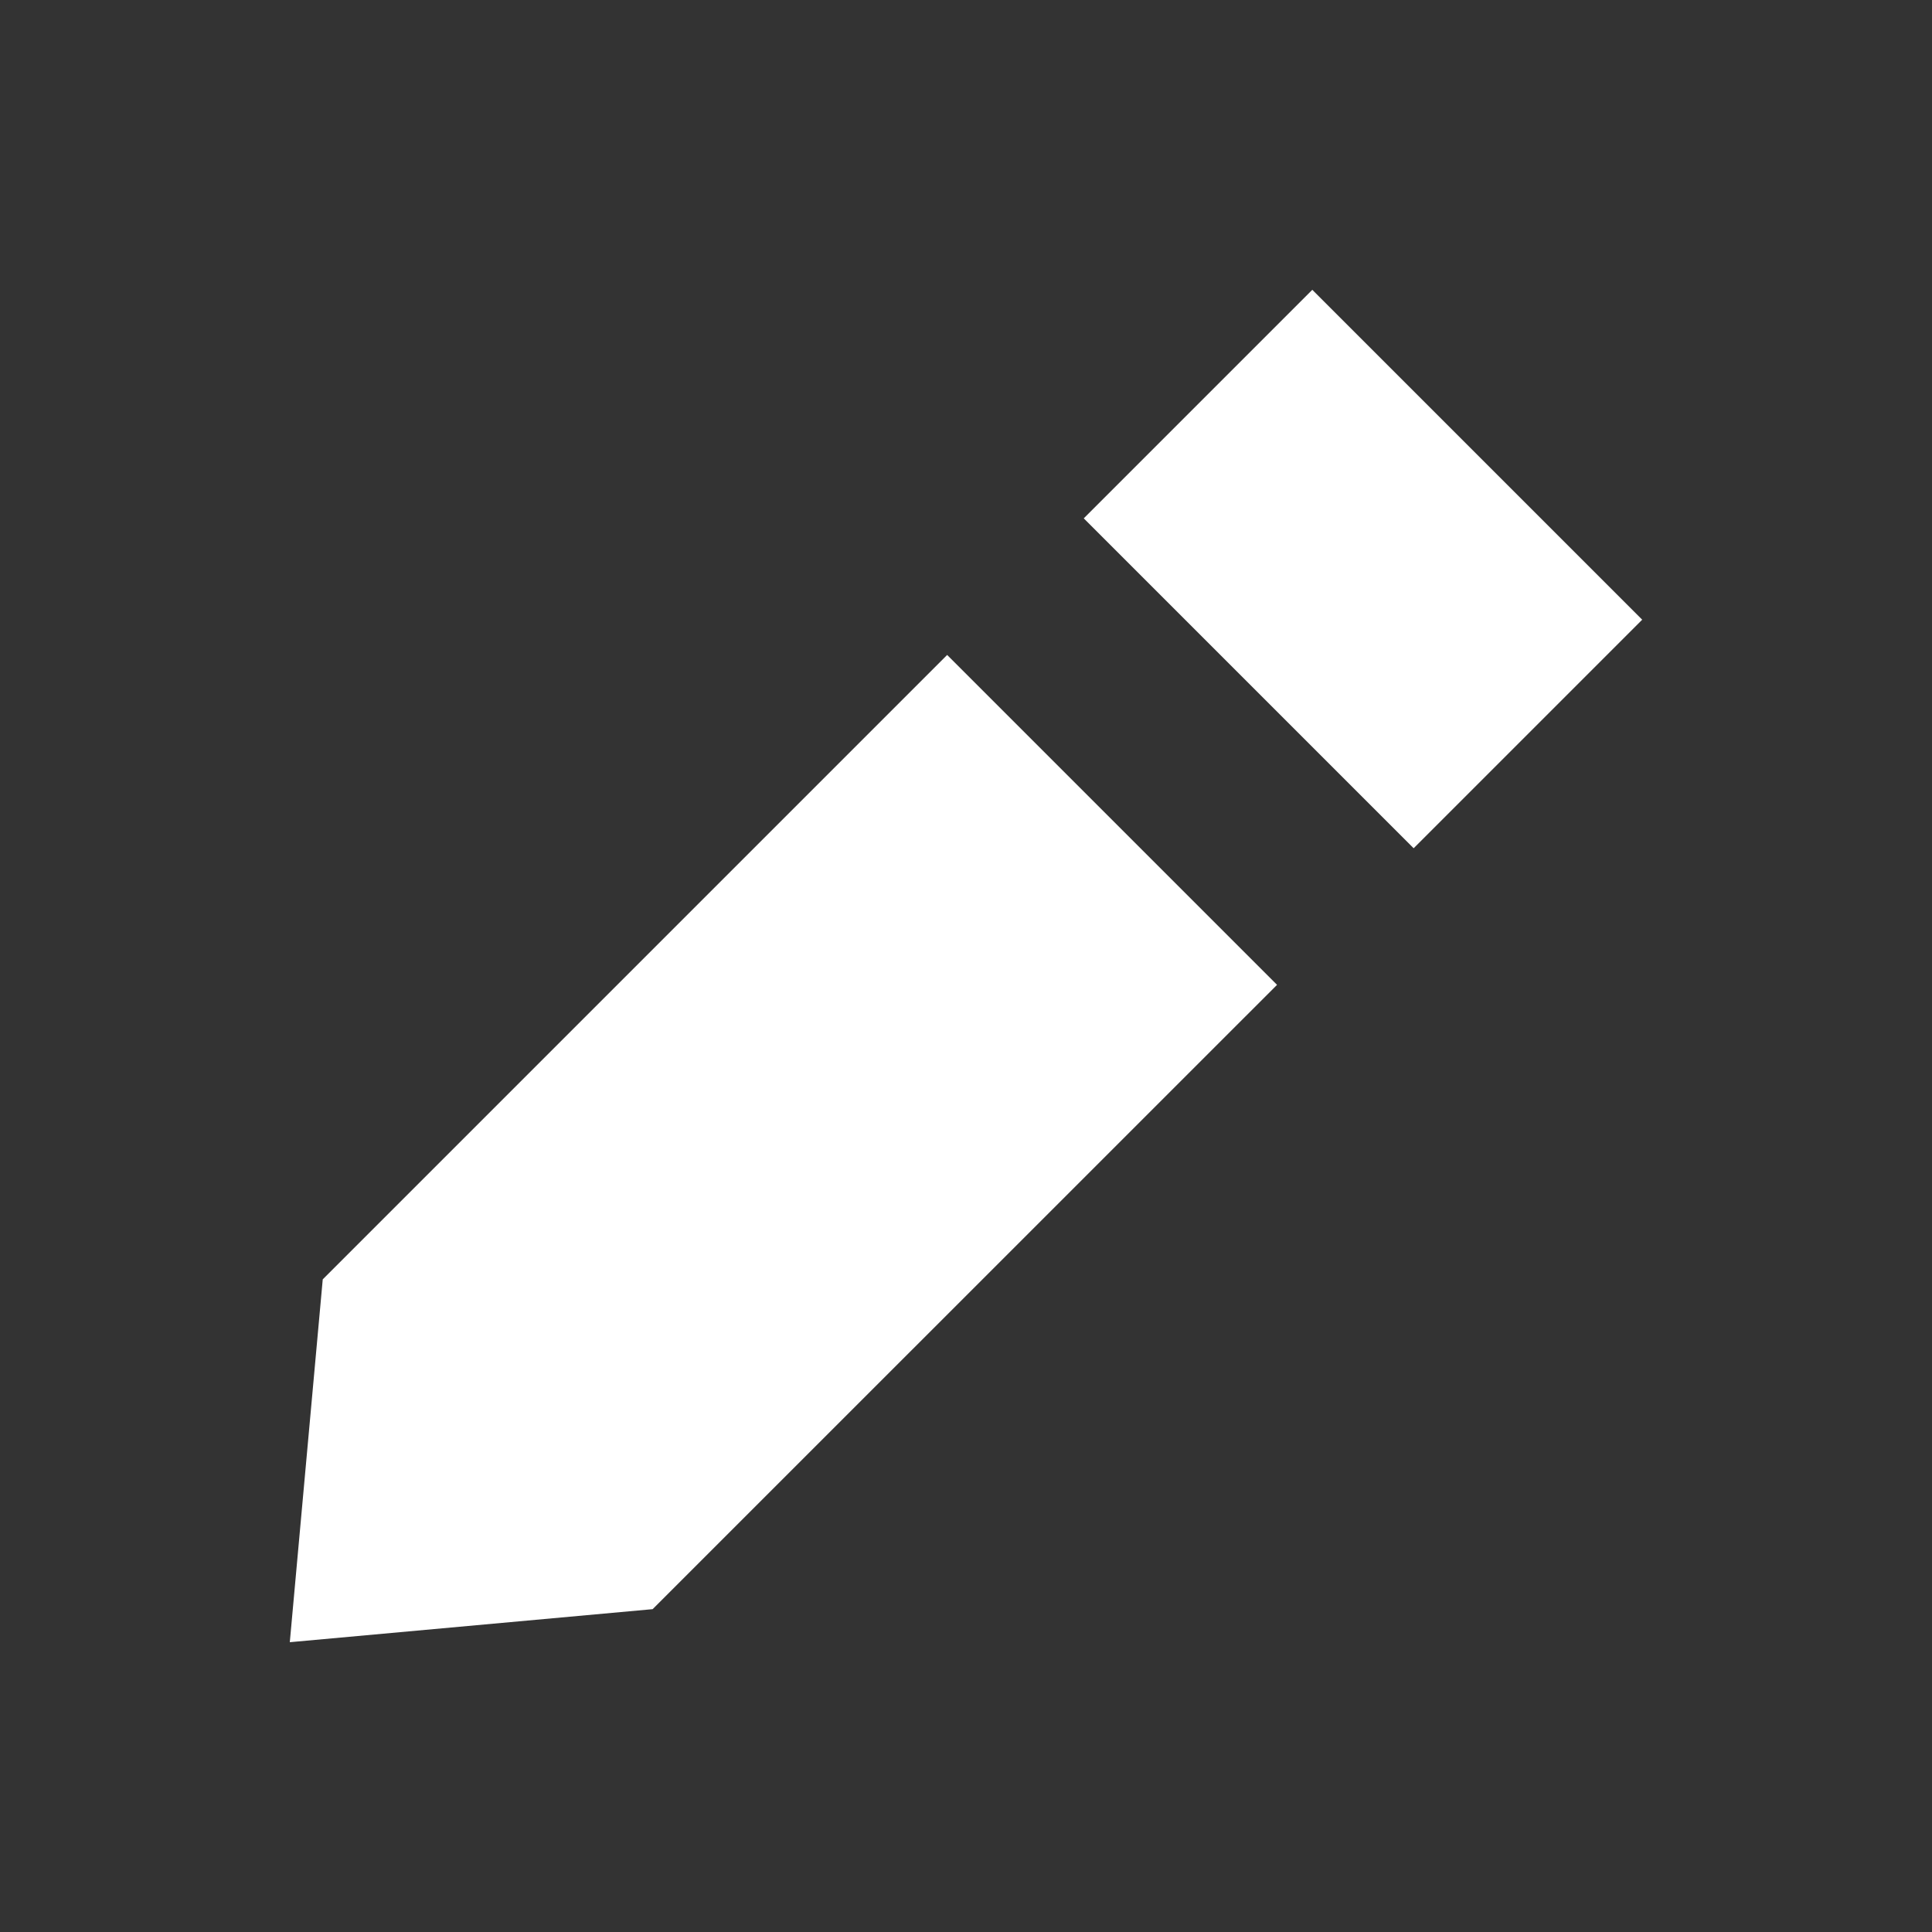 <svg width="20" height="20" viewBox="0 0 20 20" fill="none" xmlns="http://www.w3.org/2000/svg">
<rect x="0" y="0" width="20" height="20" fill="#333333" stroke="none"/>
<path d="M17 6.415L13.585 3L11.219 5.366L14.634 8.781L17 6.415Z" fill="white"/>
<path d="M3 17L6.756 16.658L13.22 10.195L9.805 6.78L3.341 13.244L3 17Z" fill="white"/>
</svg>
